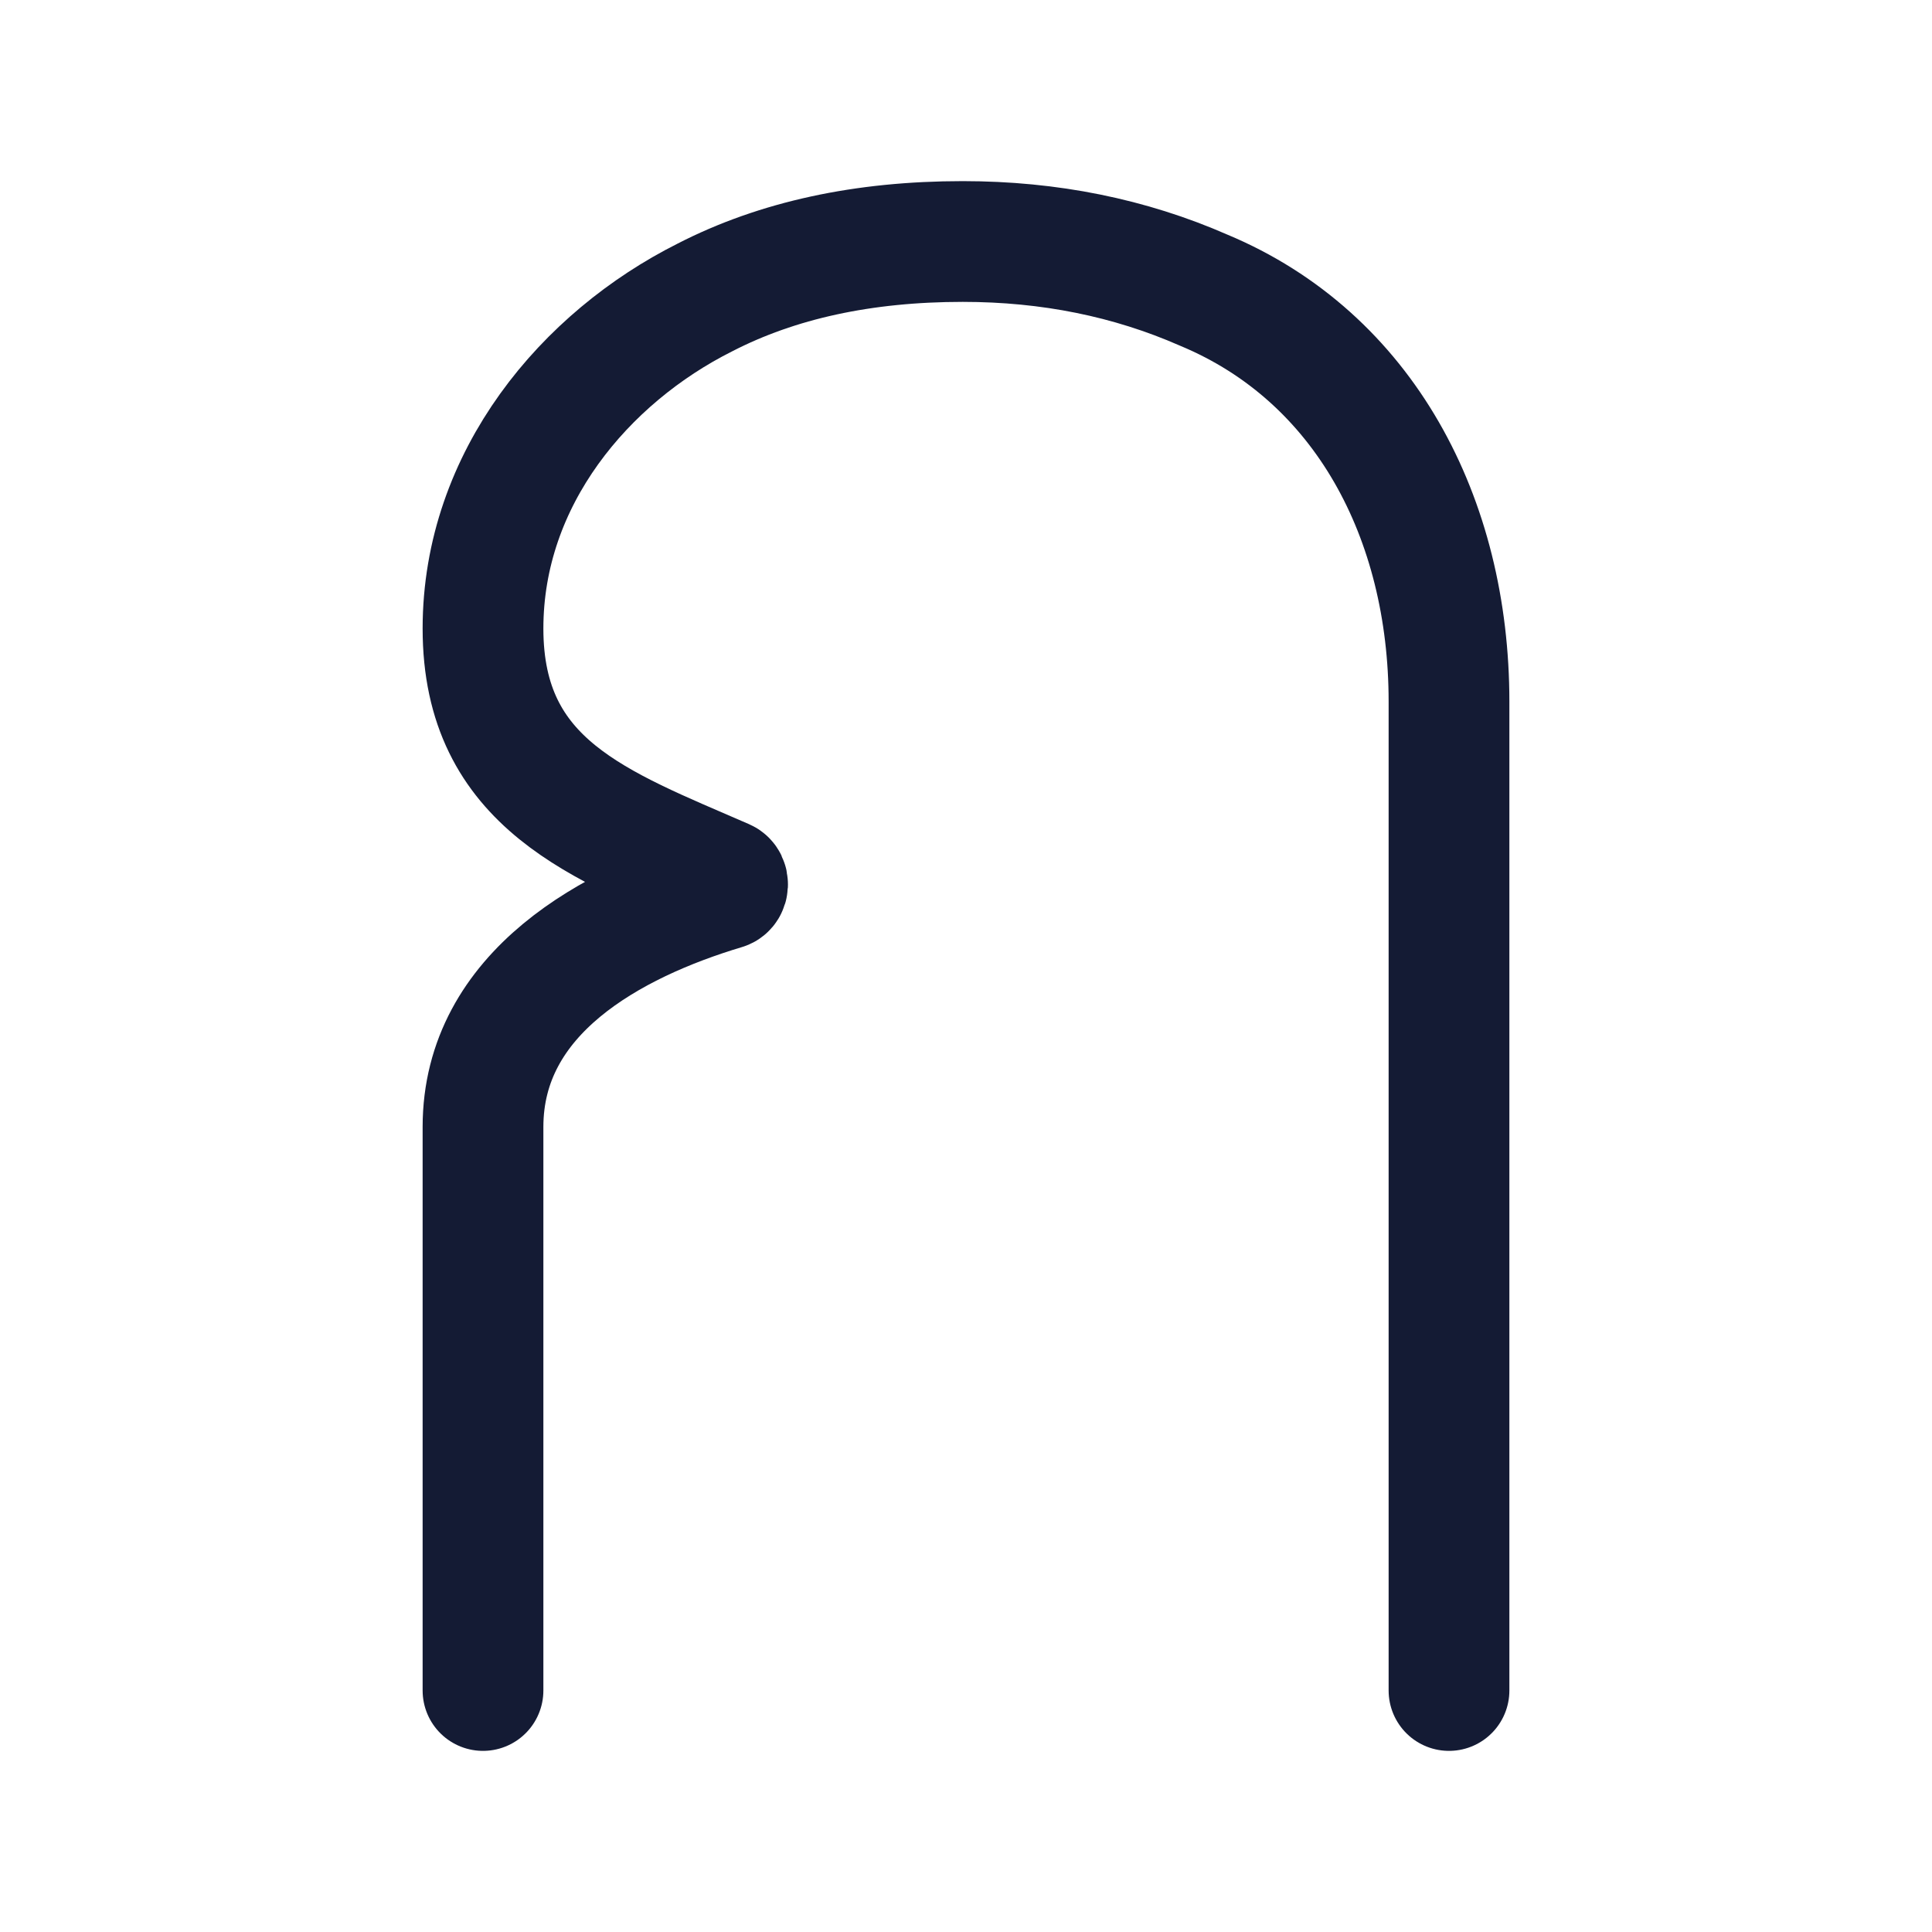 <svg width="24" height="24" viewBox="0 0 24 24" fill="none" xmlns="http://www.w3.org/2000/svg">
<path d="M6 21V14C6 12.328 7.603 11.466 9 11.047C9.048 11.033 9.052 10.946 9.006 10.926C7.463 10.253 6 9.75 6 7.808C6 5.937 7.273 4.44 8.755 3.696C9.656 3.232 10.724 3 11.96 3C13.037 3 14.035 3.202 14.954 3.605C16.946 4.436 18 6.436 18 8.716V21" stroke="#141B34" stroke-width="1.5" stroke-linecap="round" stroke-linejoin="round"/>
</svg>
